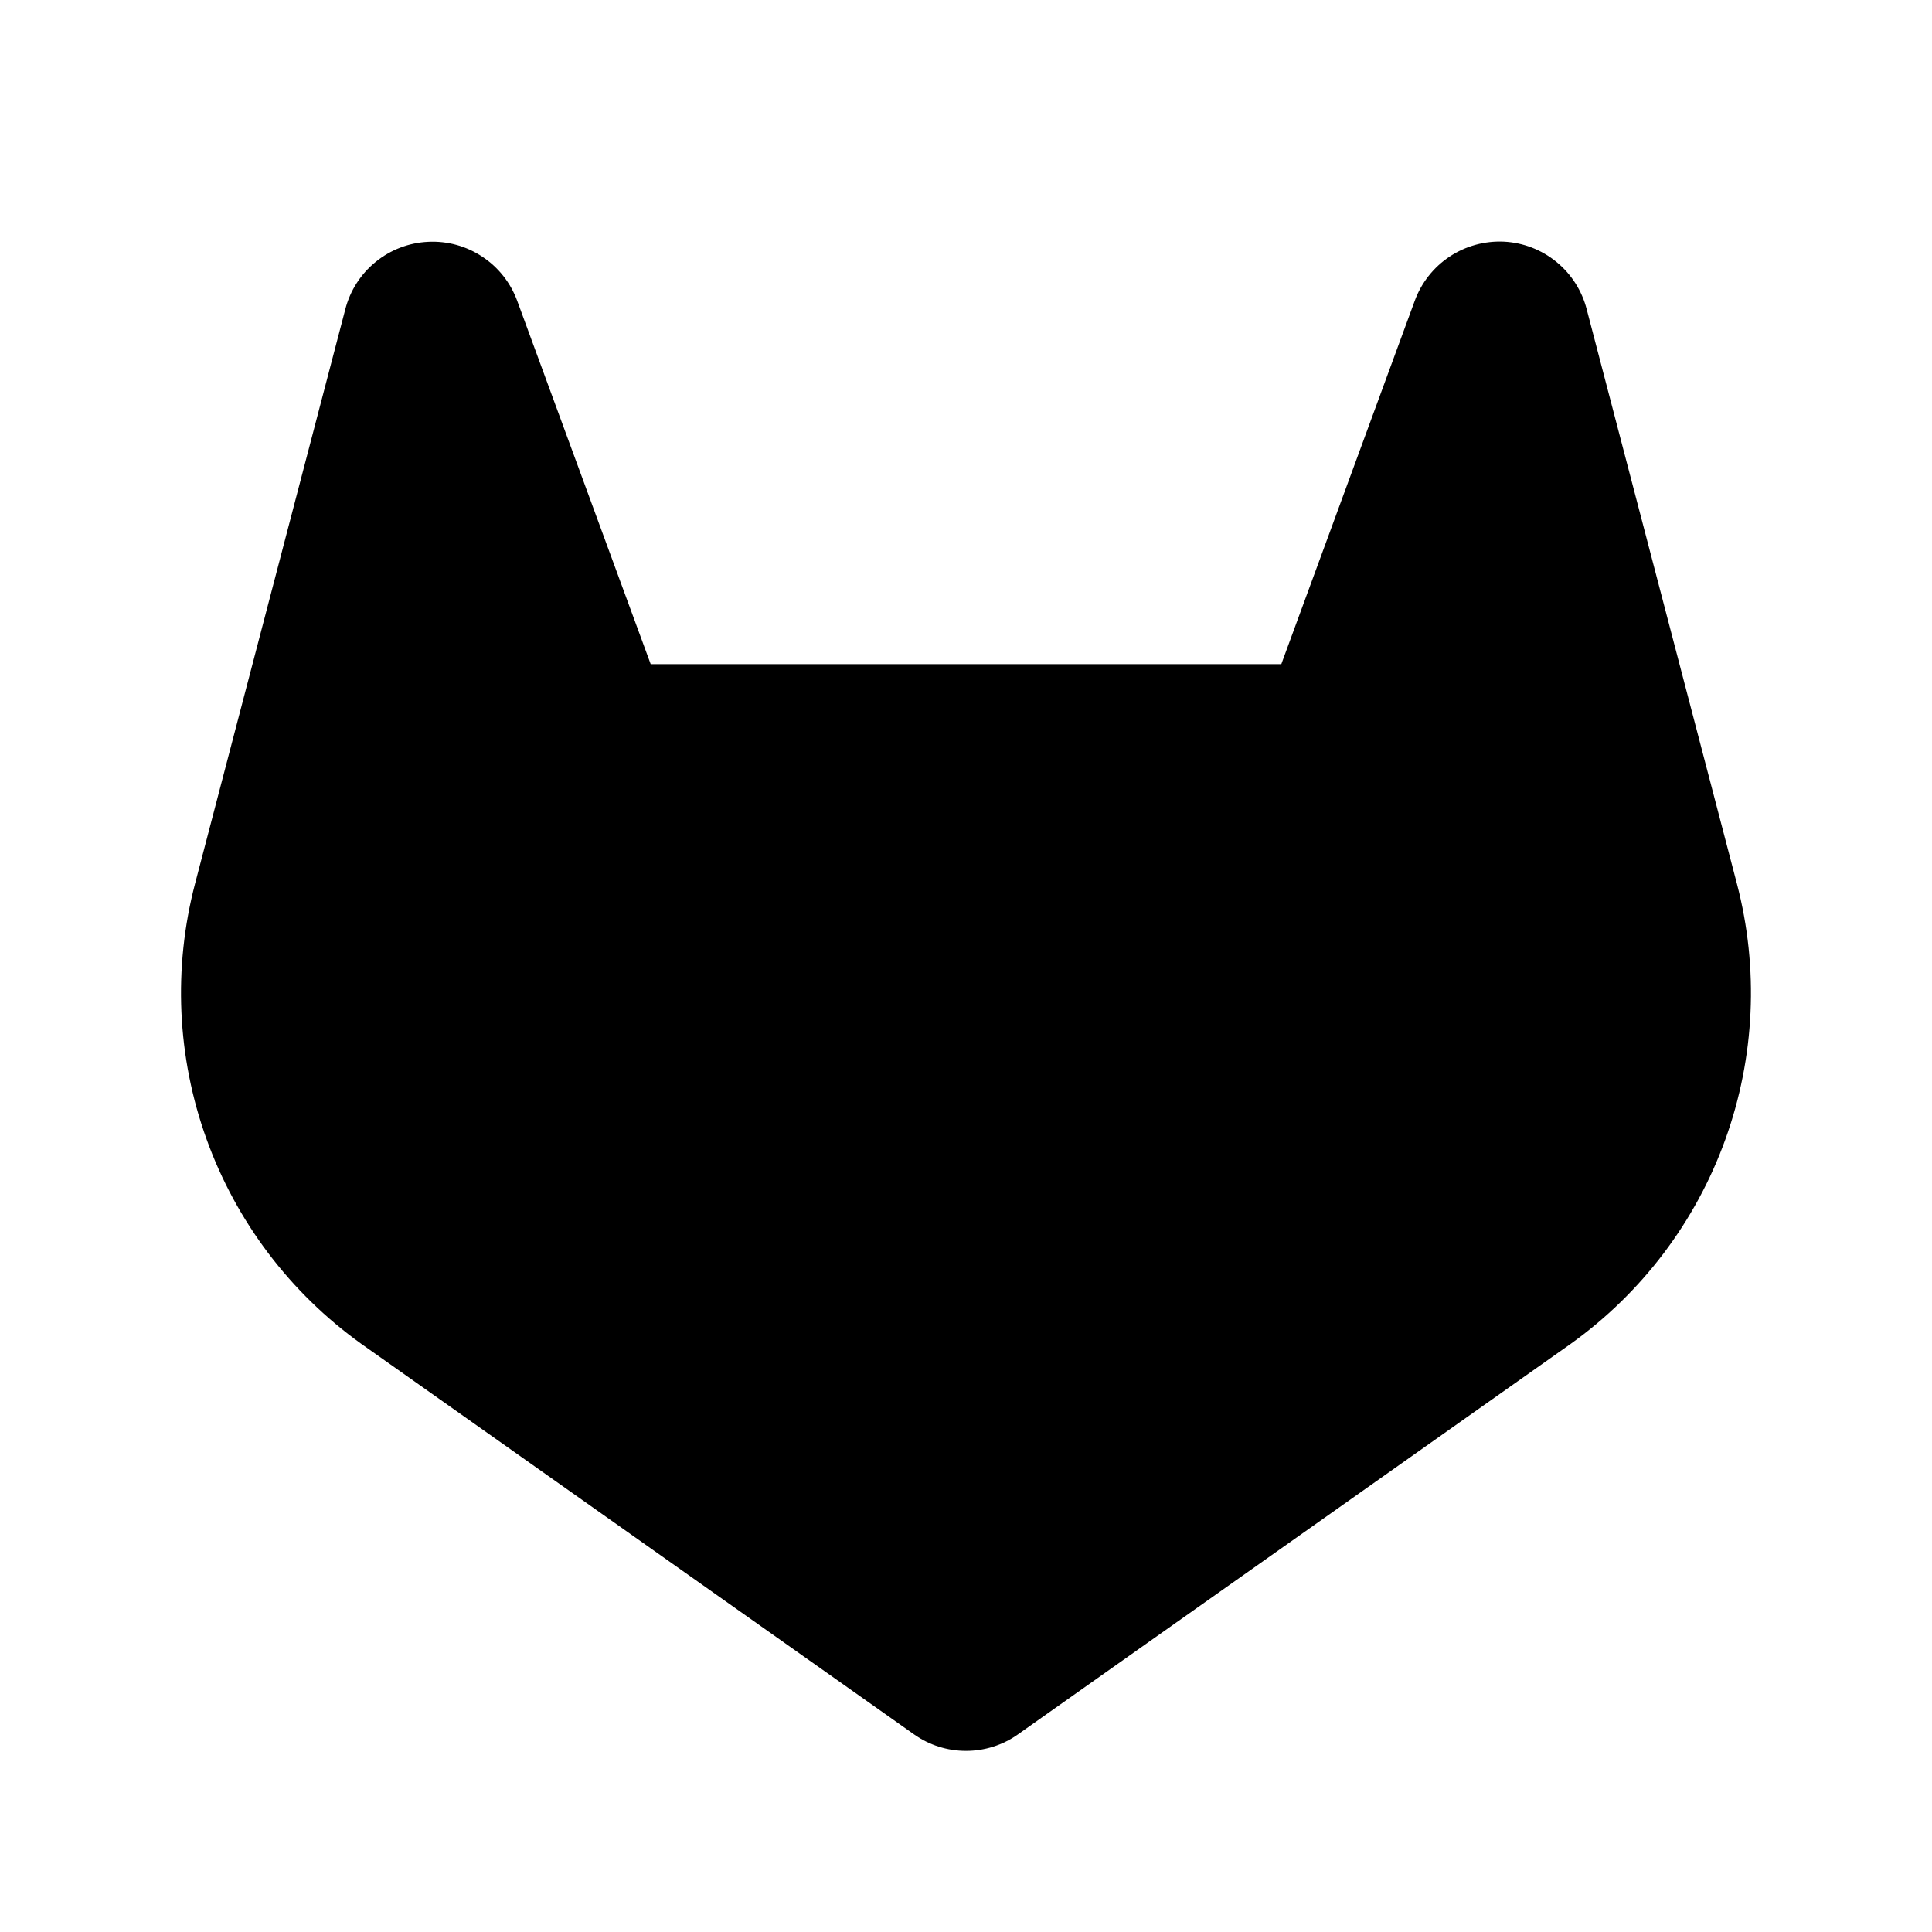 <svg width="24" height="24" viewBox="0 0 24 24" fill="none" xmlns="http://www.w3.org/2000/svg">
<path d="M19.513 16.693L12.644 21.546C12.456 21.679 12.231 21.75 12 21.75C11.769 21.75 11.544 21.679 11.356 21.546L4.487 16.693C3.605 16.061 2.935 15.175 2.567 14.154C2.198 13.133 2.149 12.024 2.424 10.974L4.289 3.844C4.348 3.612 4.48 3.405 4.666 3.254C4.851 3.103 5.08 3.015 5.319 3.004C5.558 2.992 5.794 3.057 5.993 3.19C6.193 3.322 6.344 3.515 6.426 3.74L8.083 8.25H15.917L17.574 3.738C17.656 3.513 17.808 3.32 18.007 3.188C18.206 3.056 18.443 2.991 18.682 3.002C18.921 3.014 19.149 3.102 19.335 3.254C19.52 3.405 19.652 3.612 19.711 3.844L21.577 10.98C21.851 12.029 21.8 13.137 21.432 14.157C21.064 15.177 20.395 16.061 19.513 16.693Z" fill="black"/>
</svg>
